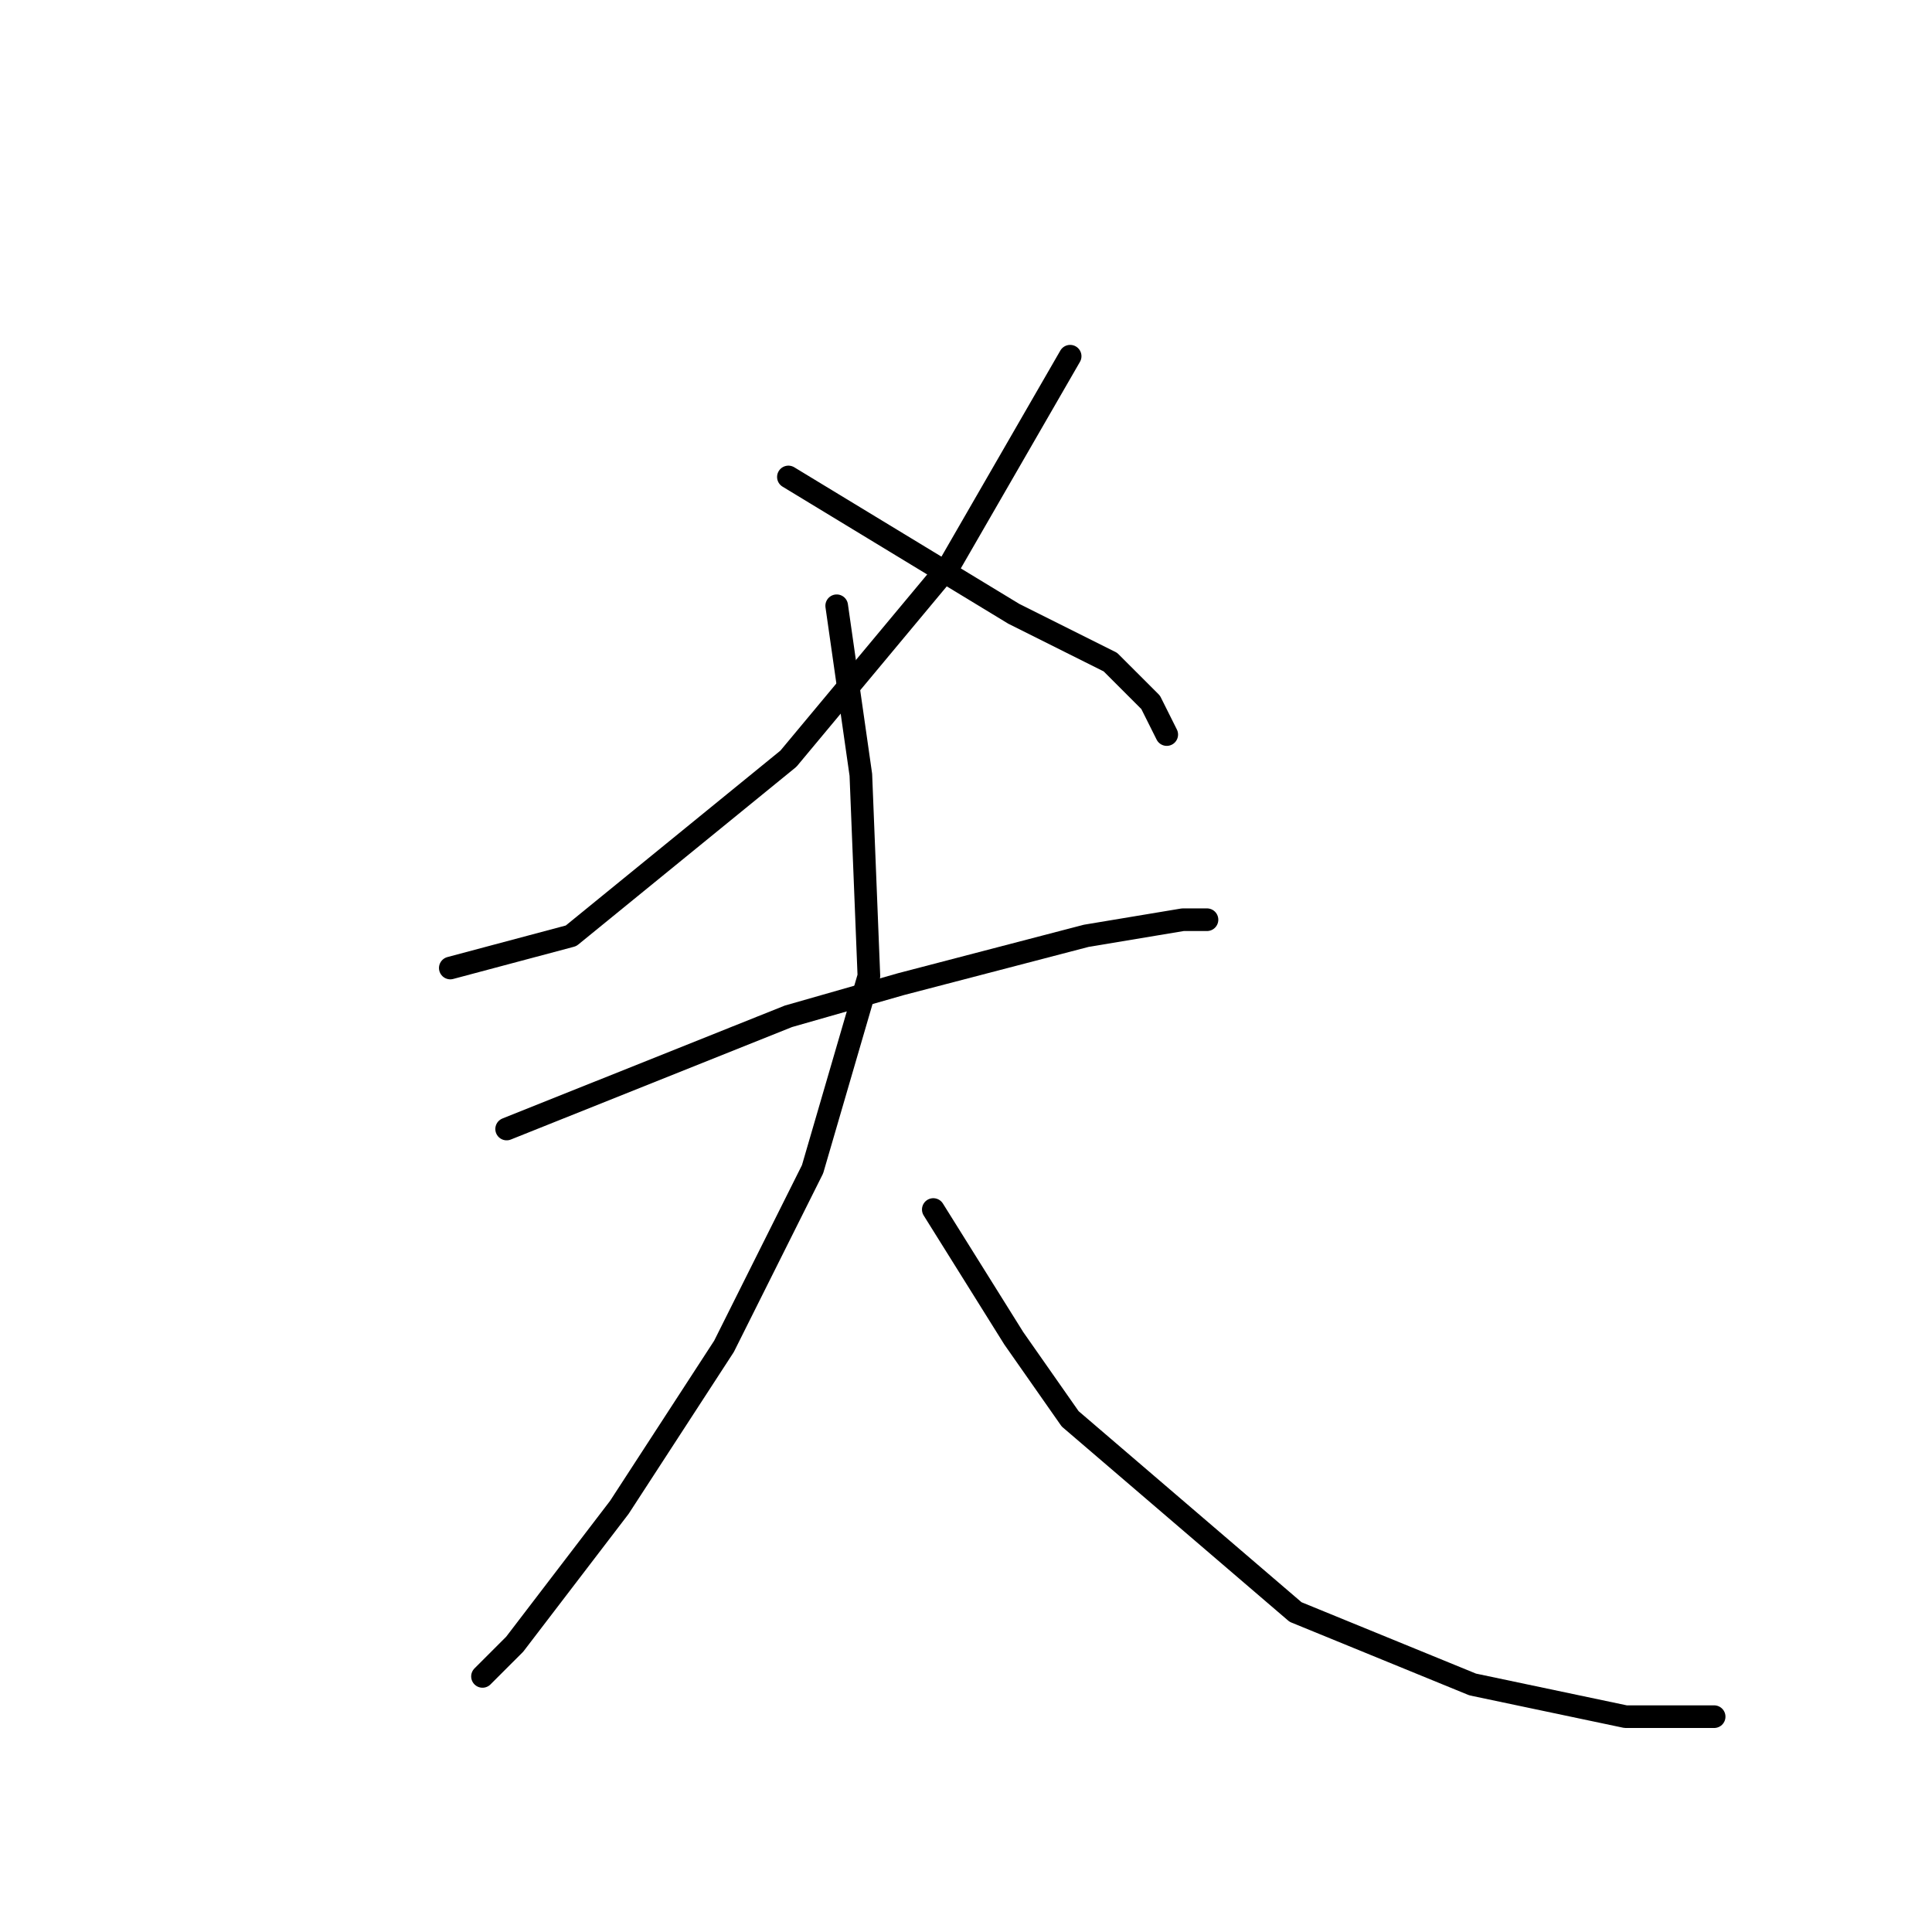<?xml version="1.0" standalone="no"?>
    <svg width="256" height="256" xmlns="http://www.w3.org/2000/svg" version="1.1">
    <polyline stroke="black" stroke-width="3" stroke-linecap="round" fill="transparent" stroke-linejoin="round" points="141.8 47.2 125.8 74.933 104.467 100.533 75.667 124 59.667 128.267 59.667 128.267 " />
        <polyline stroke="black" stroke-width="3" stroke-linecap="round" fill="transparent" stroke-linejoin="round" points="104.467 63.2 134.333 81.333 147.133 87.733 152.467 93.067 154.6 97.333 154.6 97.333 " />
        <polyline stroke="black" stroke-width="3" stroke-linecap="round" fill="transparent" stroke-linejoin="round" points="67.133 149.6 104.467 134.667 119.4 130.4 143.933 124 156.733 121.867 159.933 121.867 159.933 121.867 " />
        <polyline stroke="black" stroke-width="3" stroke-linecap="round" fill="transparent" stroke-linejoin="round" points="110.867 80.267 114.067 102.667 115.133 129.333 107.667 154.933 95.933 178.4 82.067 199.733 68.2 217.867 63.933 222.133 63.933 222.133 " />
        <polyline stroke="black" stroke-width="3" stroke-linecap="round" fill="transparent" stroke-linejoin="round" points="123.667 160.267 134.333 177.333 141.8 188 171.667 213.6 195.133 223.2 215.4 227.467 227.133 227.467 227.133 227.467 " />
        </svg>
